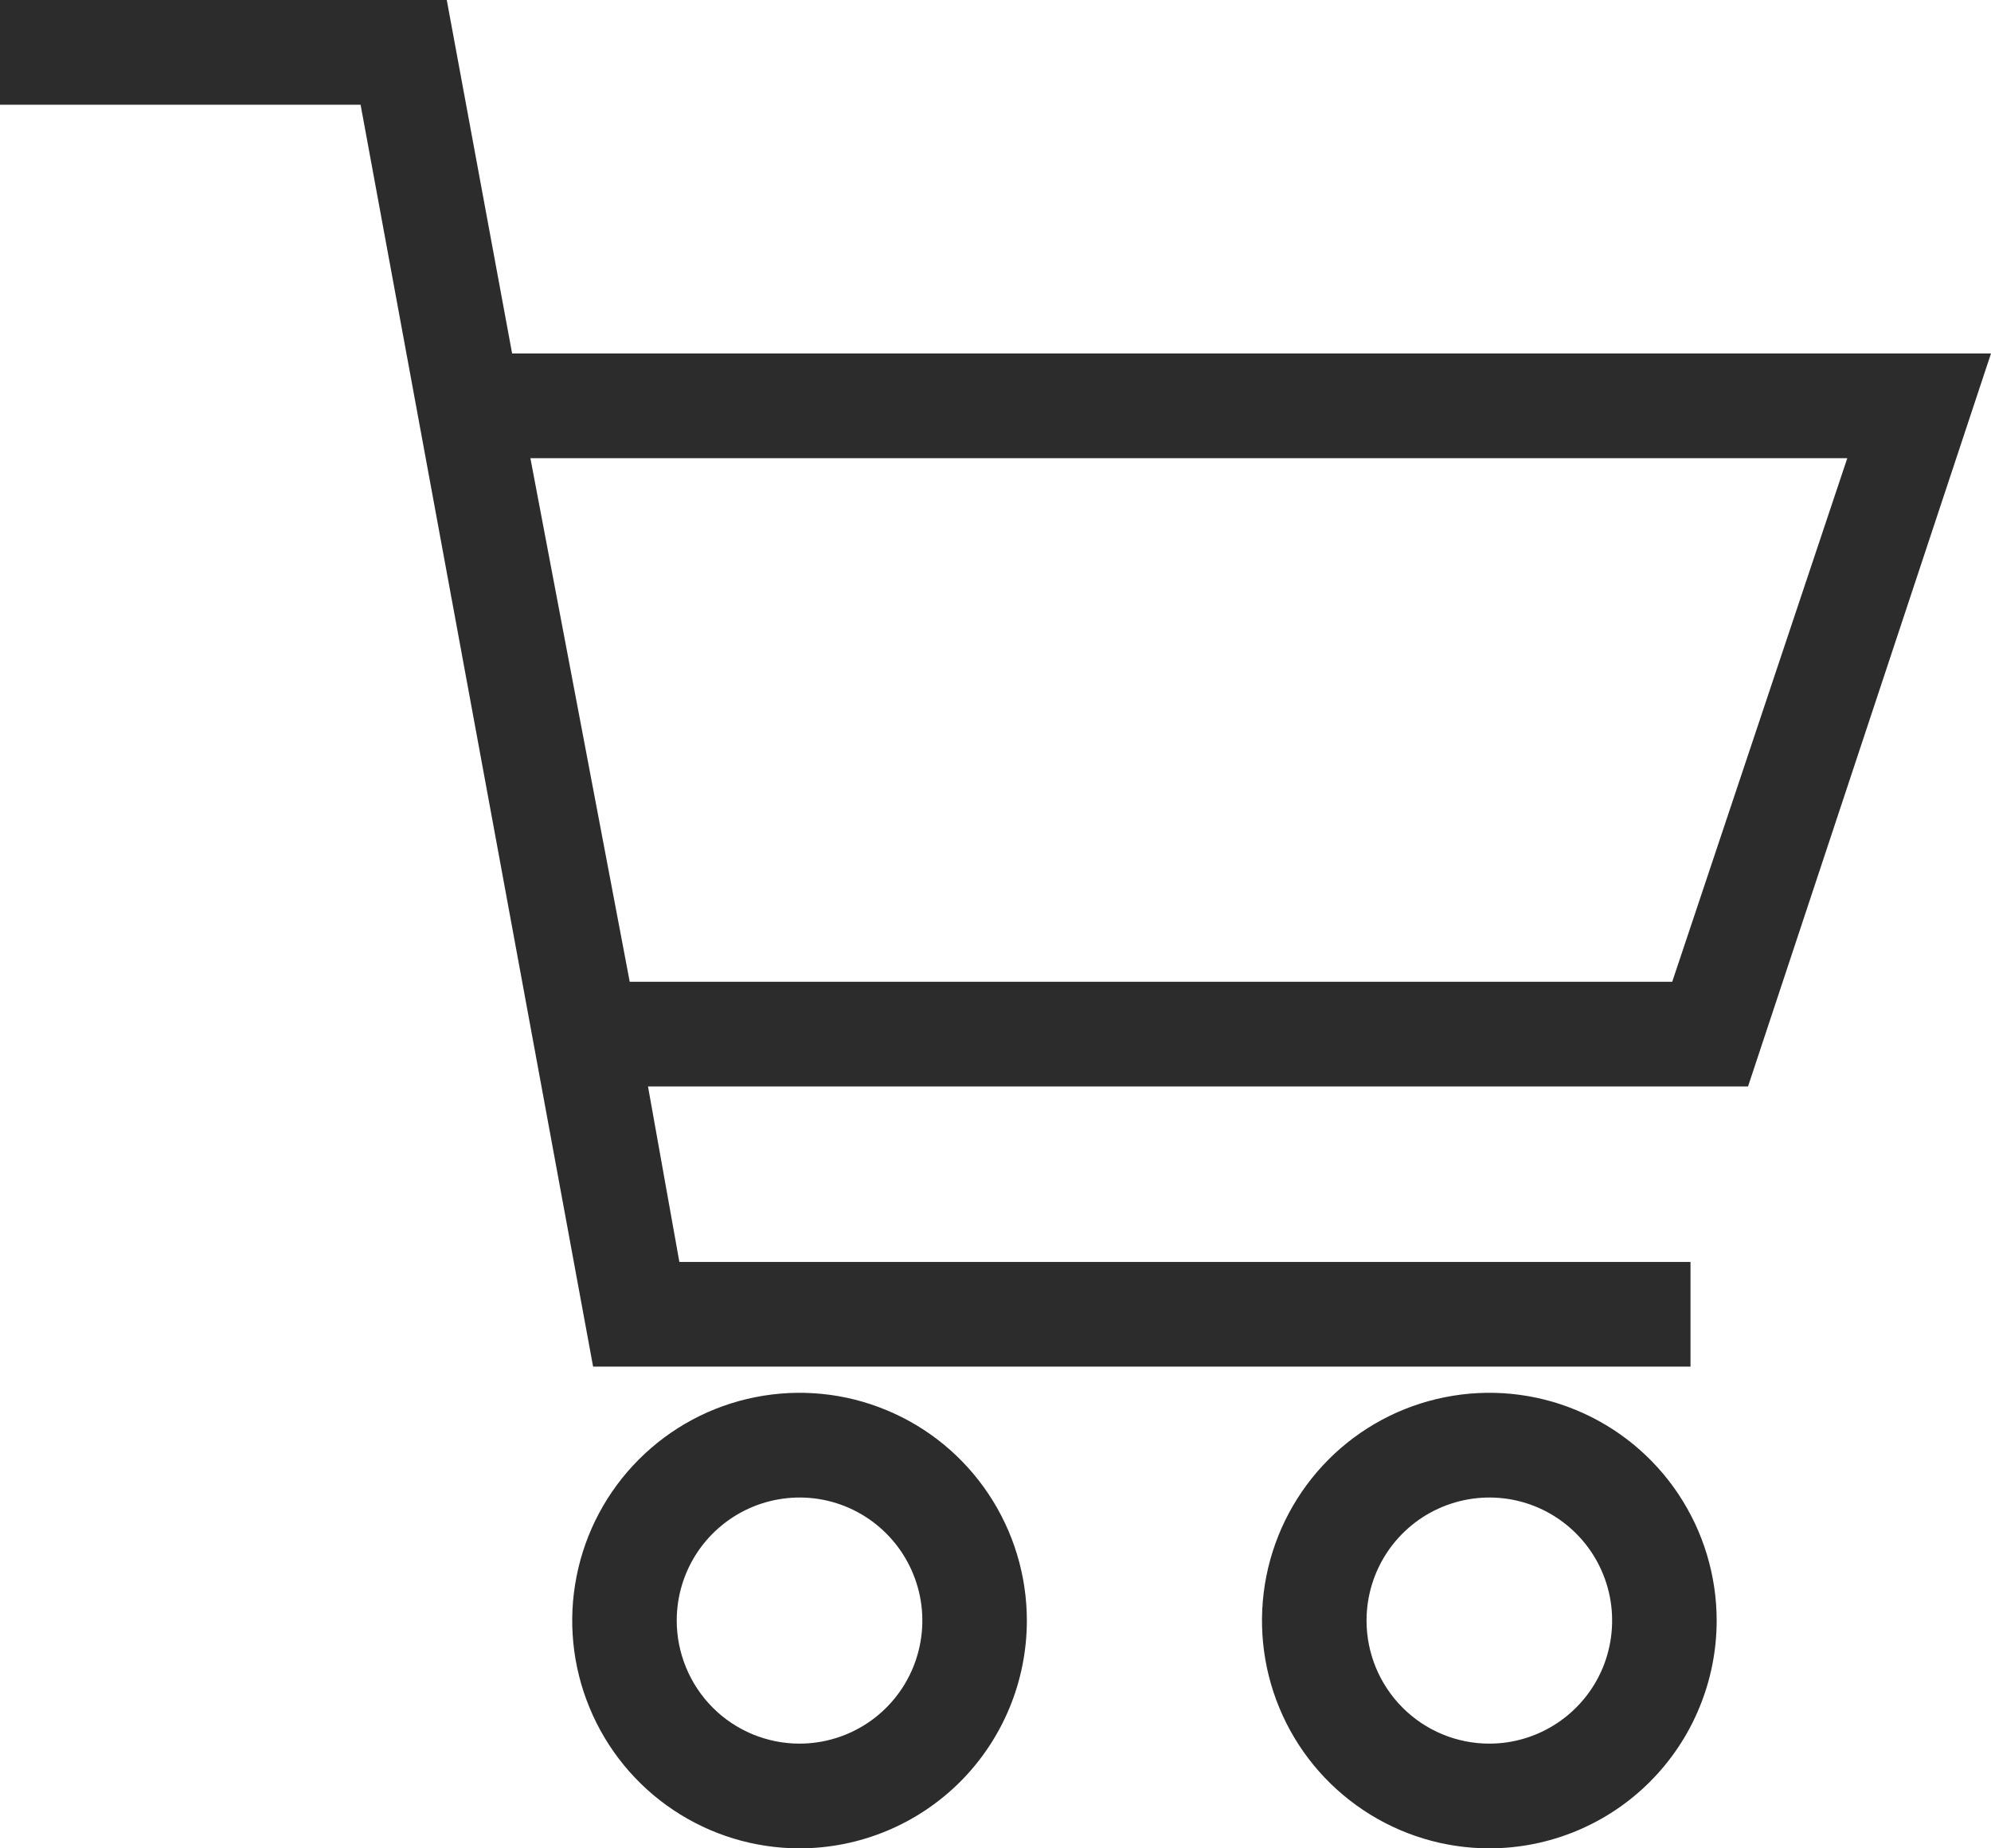 <svg width="28" height="26" viewBox="0 0 28 26" fill="none" xmlns="http://www.w3.org/2000/svg">
<path d="M14.441 22.796C14.441 22.162 14.253 21.543 13.902 21.016C13.551 20.489 13.052 20.078 12.467 19.836C11.883 19.593 11.241 19.53 10.62 19.654C10 19.777 9.431 20.082 8.984 20.53C8.536 20.979 8.232 21.549 8.109 22.171C7.985 22.793 8.049 23.437 8.291 24.022C8.533 24.608 8.942 25.108 9.468 25.46C9.994 25.812 10.612 26 11.244 26C12.092 26 12.905 25.662 13.505 25.062C14.104 24.461 14.441 23.646 14.441 22.796ZM9.517 22.796C9.517 22.454 9.618 22.119 9.808 21.834C9.998 21.55 10.268 21.328 10.583 21.197C10.899 21.066 11.246 21.032 11.581 21.098C11.916 21.165 12.224 21.33 12.465 21.572C12.707 21.814 12.871 22.123 12.938 22.458C13.005 22.794 12.97 23.142 12.84 23.458C12.709 23.775 12.488 24.045 12.204 24.235C11.92 24.425 11.586 24.527 11.244 24.527C11.017 24.527 10.793 24.482 10.583 24.395C10.374 24.308 10.183 24.181 10.023 24.02C9.863 23.859 9.735 23.668 9.649 23.458C9.562 23.248 9.517 23.023 9.517 22.796Z" fill="#2C2C2C"/>
<path d="M24.142 22.796C24.142 22.162 23.954 21.543 23.603 21.016C23.252 20.489 22.752 20.078 22.168 19.836C21.584 19.593 20.941 19.53 20.321 19.654C19.701 19.777 19.131 20.082 18.684 20.53C18.237 20.979 17.933 21.549 17.809 22.171C17.686 22.793 17.749 23.437 17.991 24.022C18.233 24.608 18.643 25.108 19.169 25.46C19.695 25.812 20.313 26 20.945 26C21.365 26 21.78 25.917 22.168 25.756C22.556 25.595 22.909 25.359 23.205 25.062C23.502 24.764 23.738 24.411 23.898 24.022C24.059 23.633 24.142 23.217 24.142 22.796ZM19.218 22.796C19.218 22.454 19.319 22.119 19.509 21.834C19.699 21.55 19.968 21.328 20.284 21.197C20.6 21.066 20.947 21.032 21.282 21.098C21.617 21.165 21.925 21.33 22.166 21.572C22.408 21.814 22.572 22.123 22.639 22.458C22.705 22.794 22.671 23.142 22.541 23.458C22.41 23.775 22.188 24.045 21.904 24.235C21.62 24.425 21.287 24.527 20.945 24.527C20.487 24.527 20.048 24.345 19.724 24.02C19.4 23.695 19.218 23.255 19.218 22.796Z" fill="#2C2C2C"/>
<path d="M7.202 4.972L6.283 0H0V1.473H5.071L8.341 19.224H23.774V17.751H9.554L9.113 15.283H24.583L28 4.972H7.202ZM23.517 13.81H8.856L7.459 6.445H25.979L23.517 13.81Z" fill="#2C2C2C"/>
</svg>
